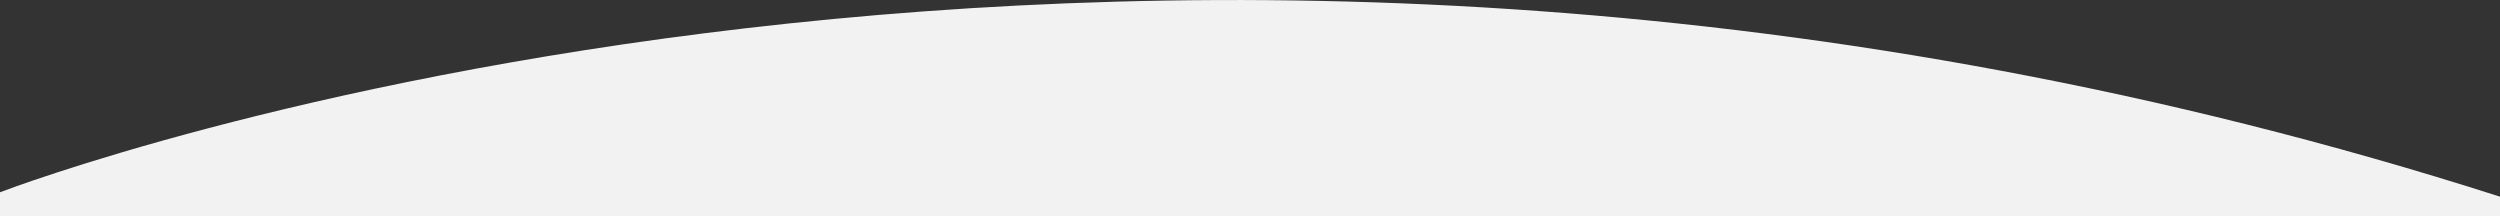 <svg xmlns="http://www.w3.org/2000/svg" viewBox="0 0 1922.8 166.3" id="curve-change-color"><rect x="0" y="0" width="1922.8" height="166.3" fill="#333333" stroke="none"/><path d="M0 147.8h.2c15.2-5.8 875.4-331.8 1922.4 3.4h.2v15.1H0z" fill="#f2f2f2"/></svg>